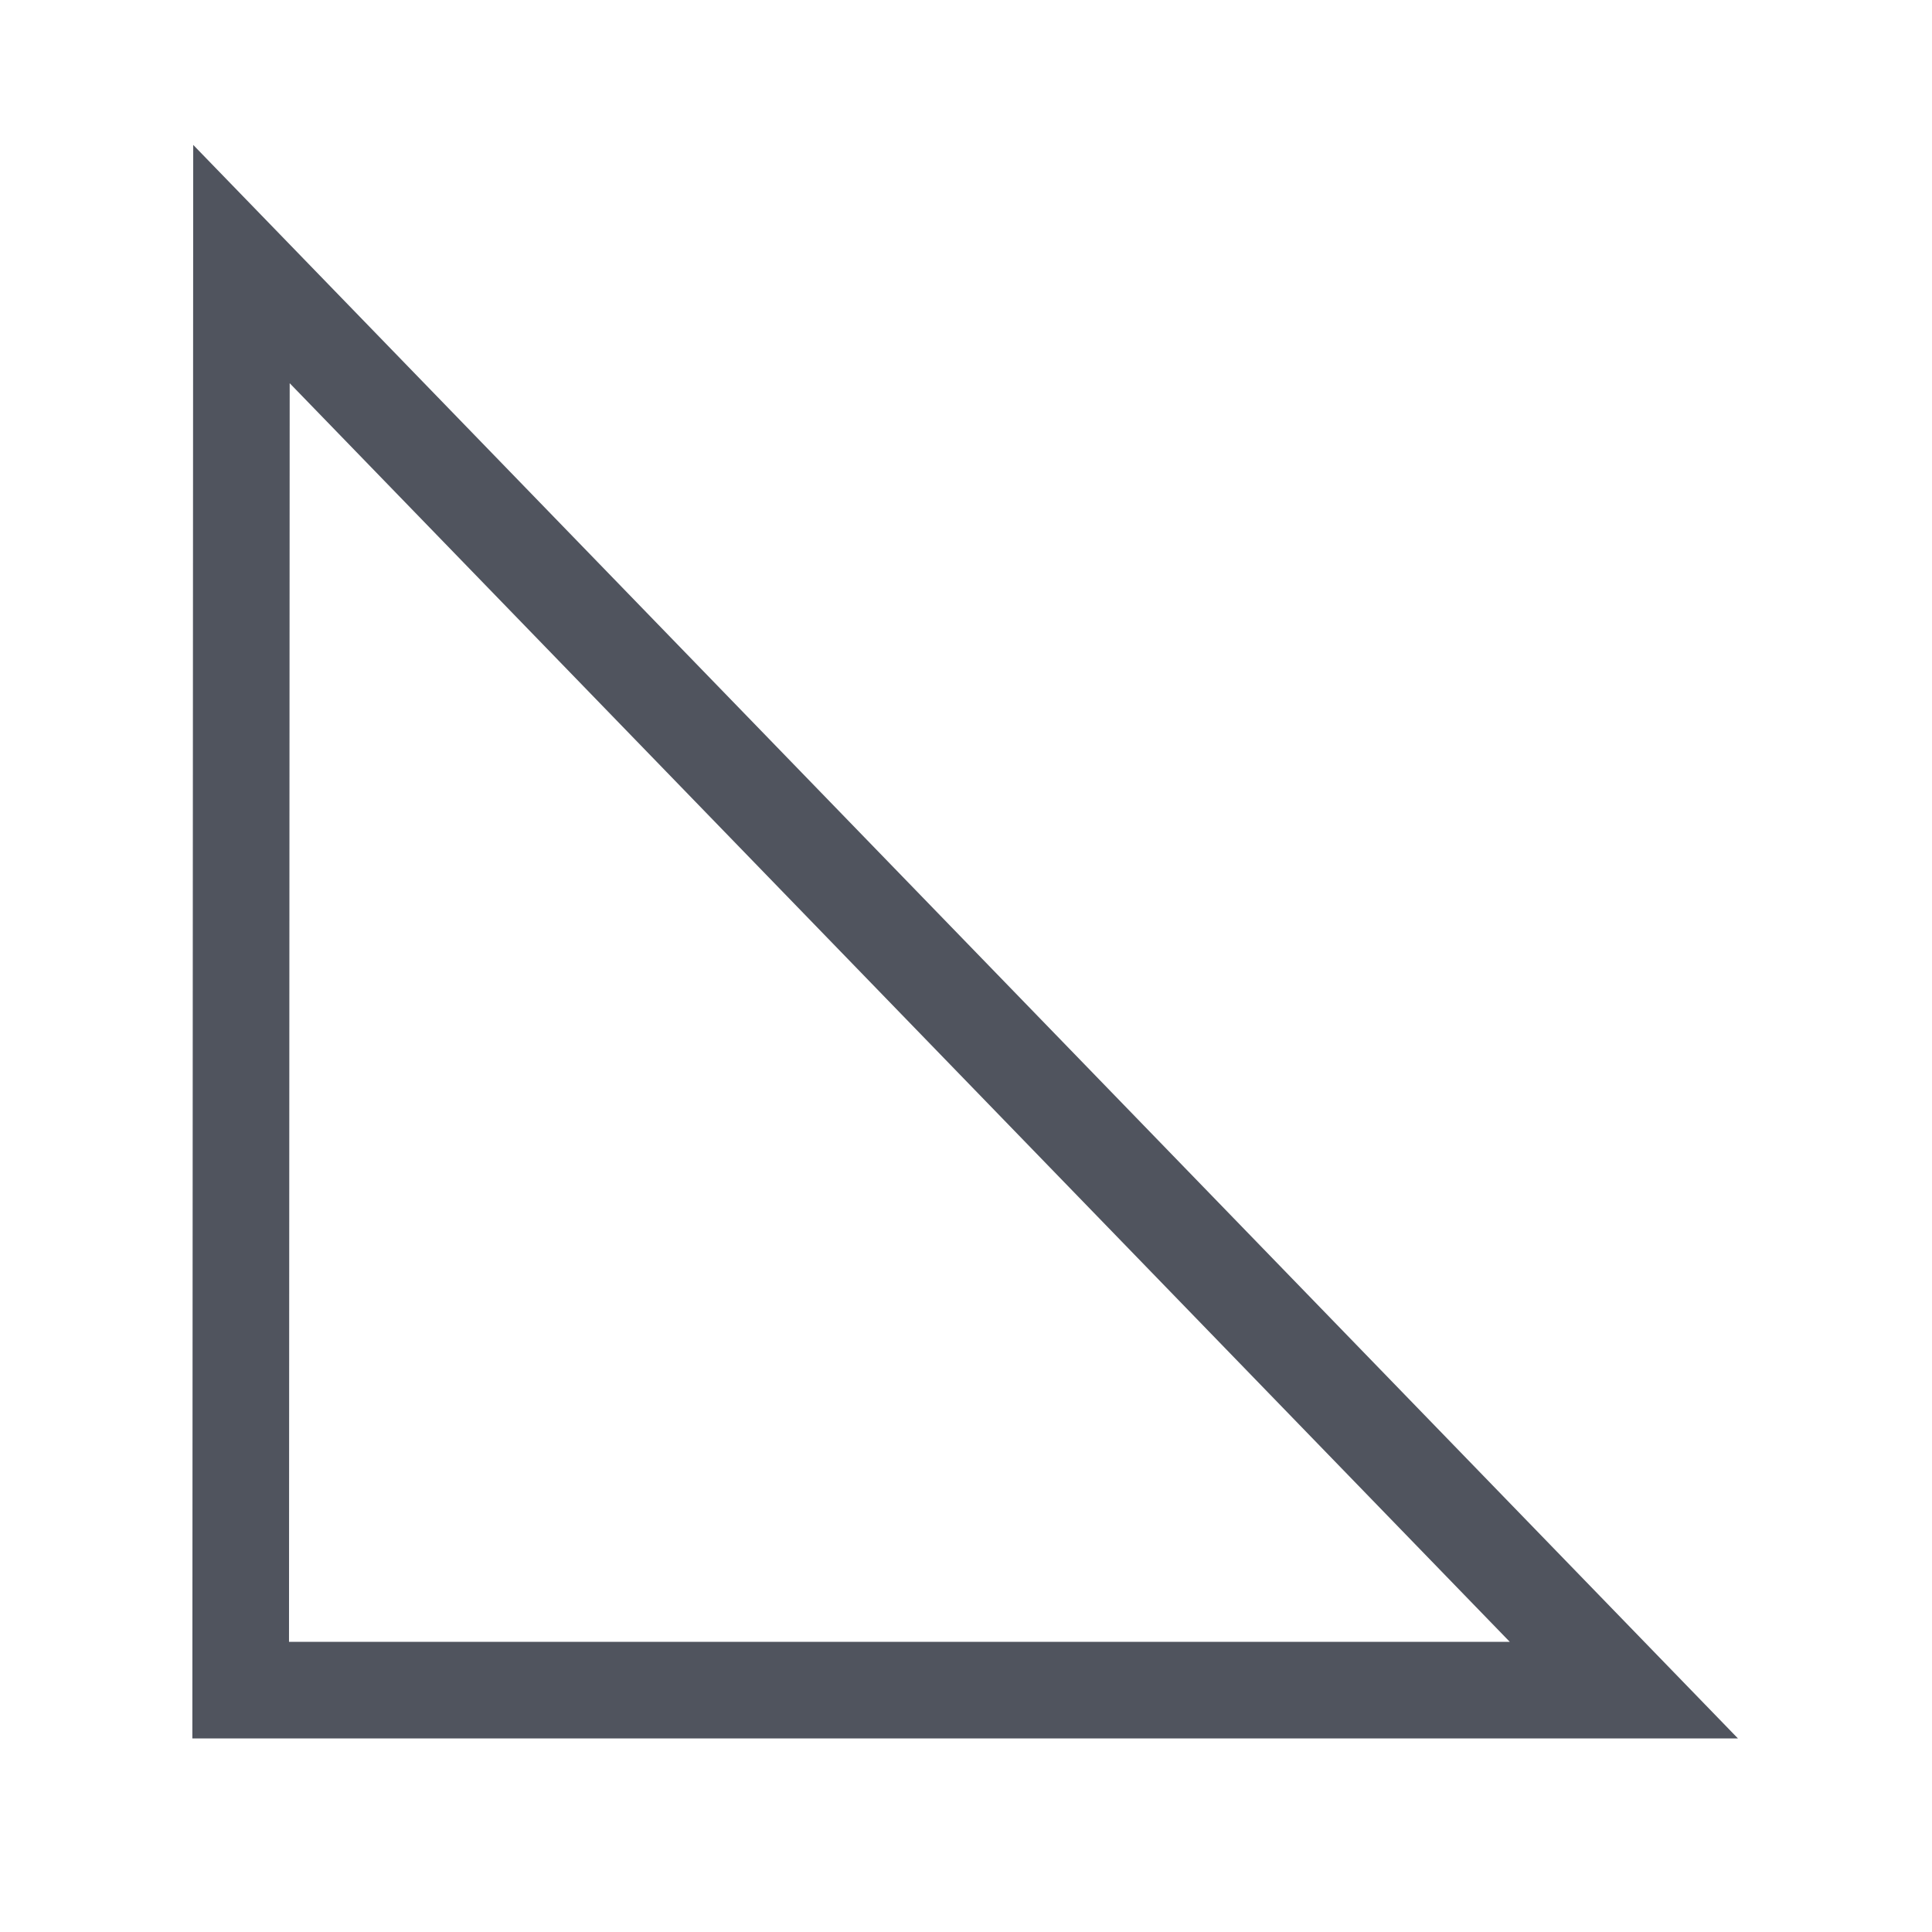 <?xml version="1.0" encoding="UTF-8"?>
<svg width="40px" height="40px" viewBox="0 0 40 40" version="1.1" xmlns="http://www.w3.org/2000/svg" xmlns:xlink="http://www.w3.org/1999/xlink">
    <!-- Generator: Sketch 60 (88103) - https://sketch.com -->
    <title>01 icon/形状工具/浅色/07 直角三角形</title>
    <desc>Created with Sketch.</desc>
    <g id="01-icon/形状工具/浅色/07-直角三角形" stroke="none" stroke-width="1" fill="none" fill-rule="evenodd">
        <path d="M4.999,5.467 L4.983,34.992 L33.62,34.992 L4.999,5.467 Z" id="多边形" stroke="#50545E" stroke-width="2"></path>
    </g>
</svg>